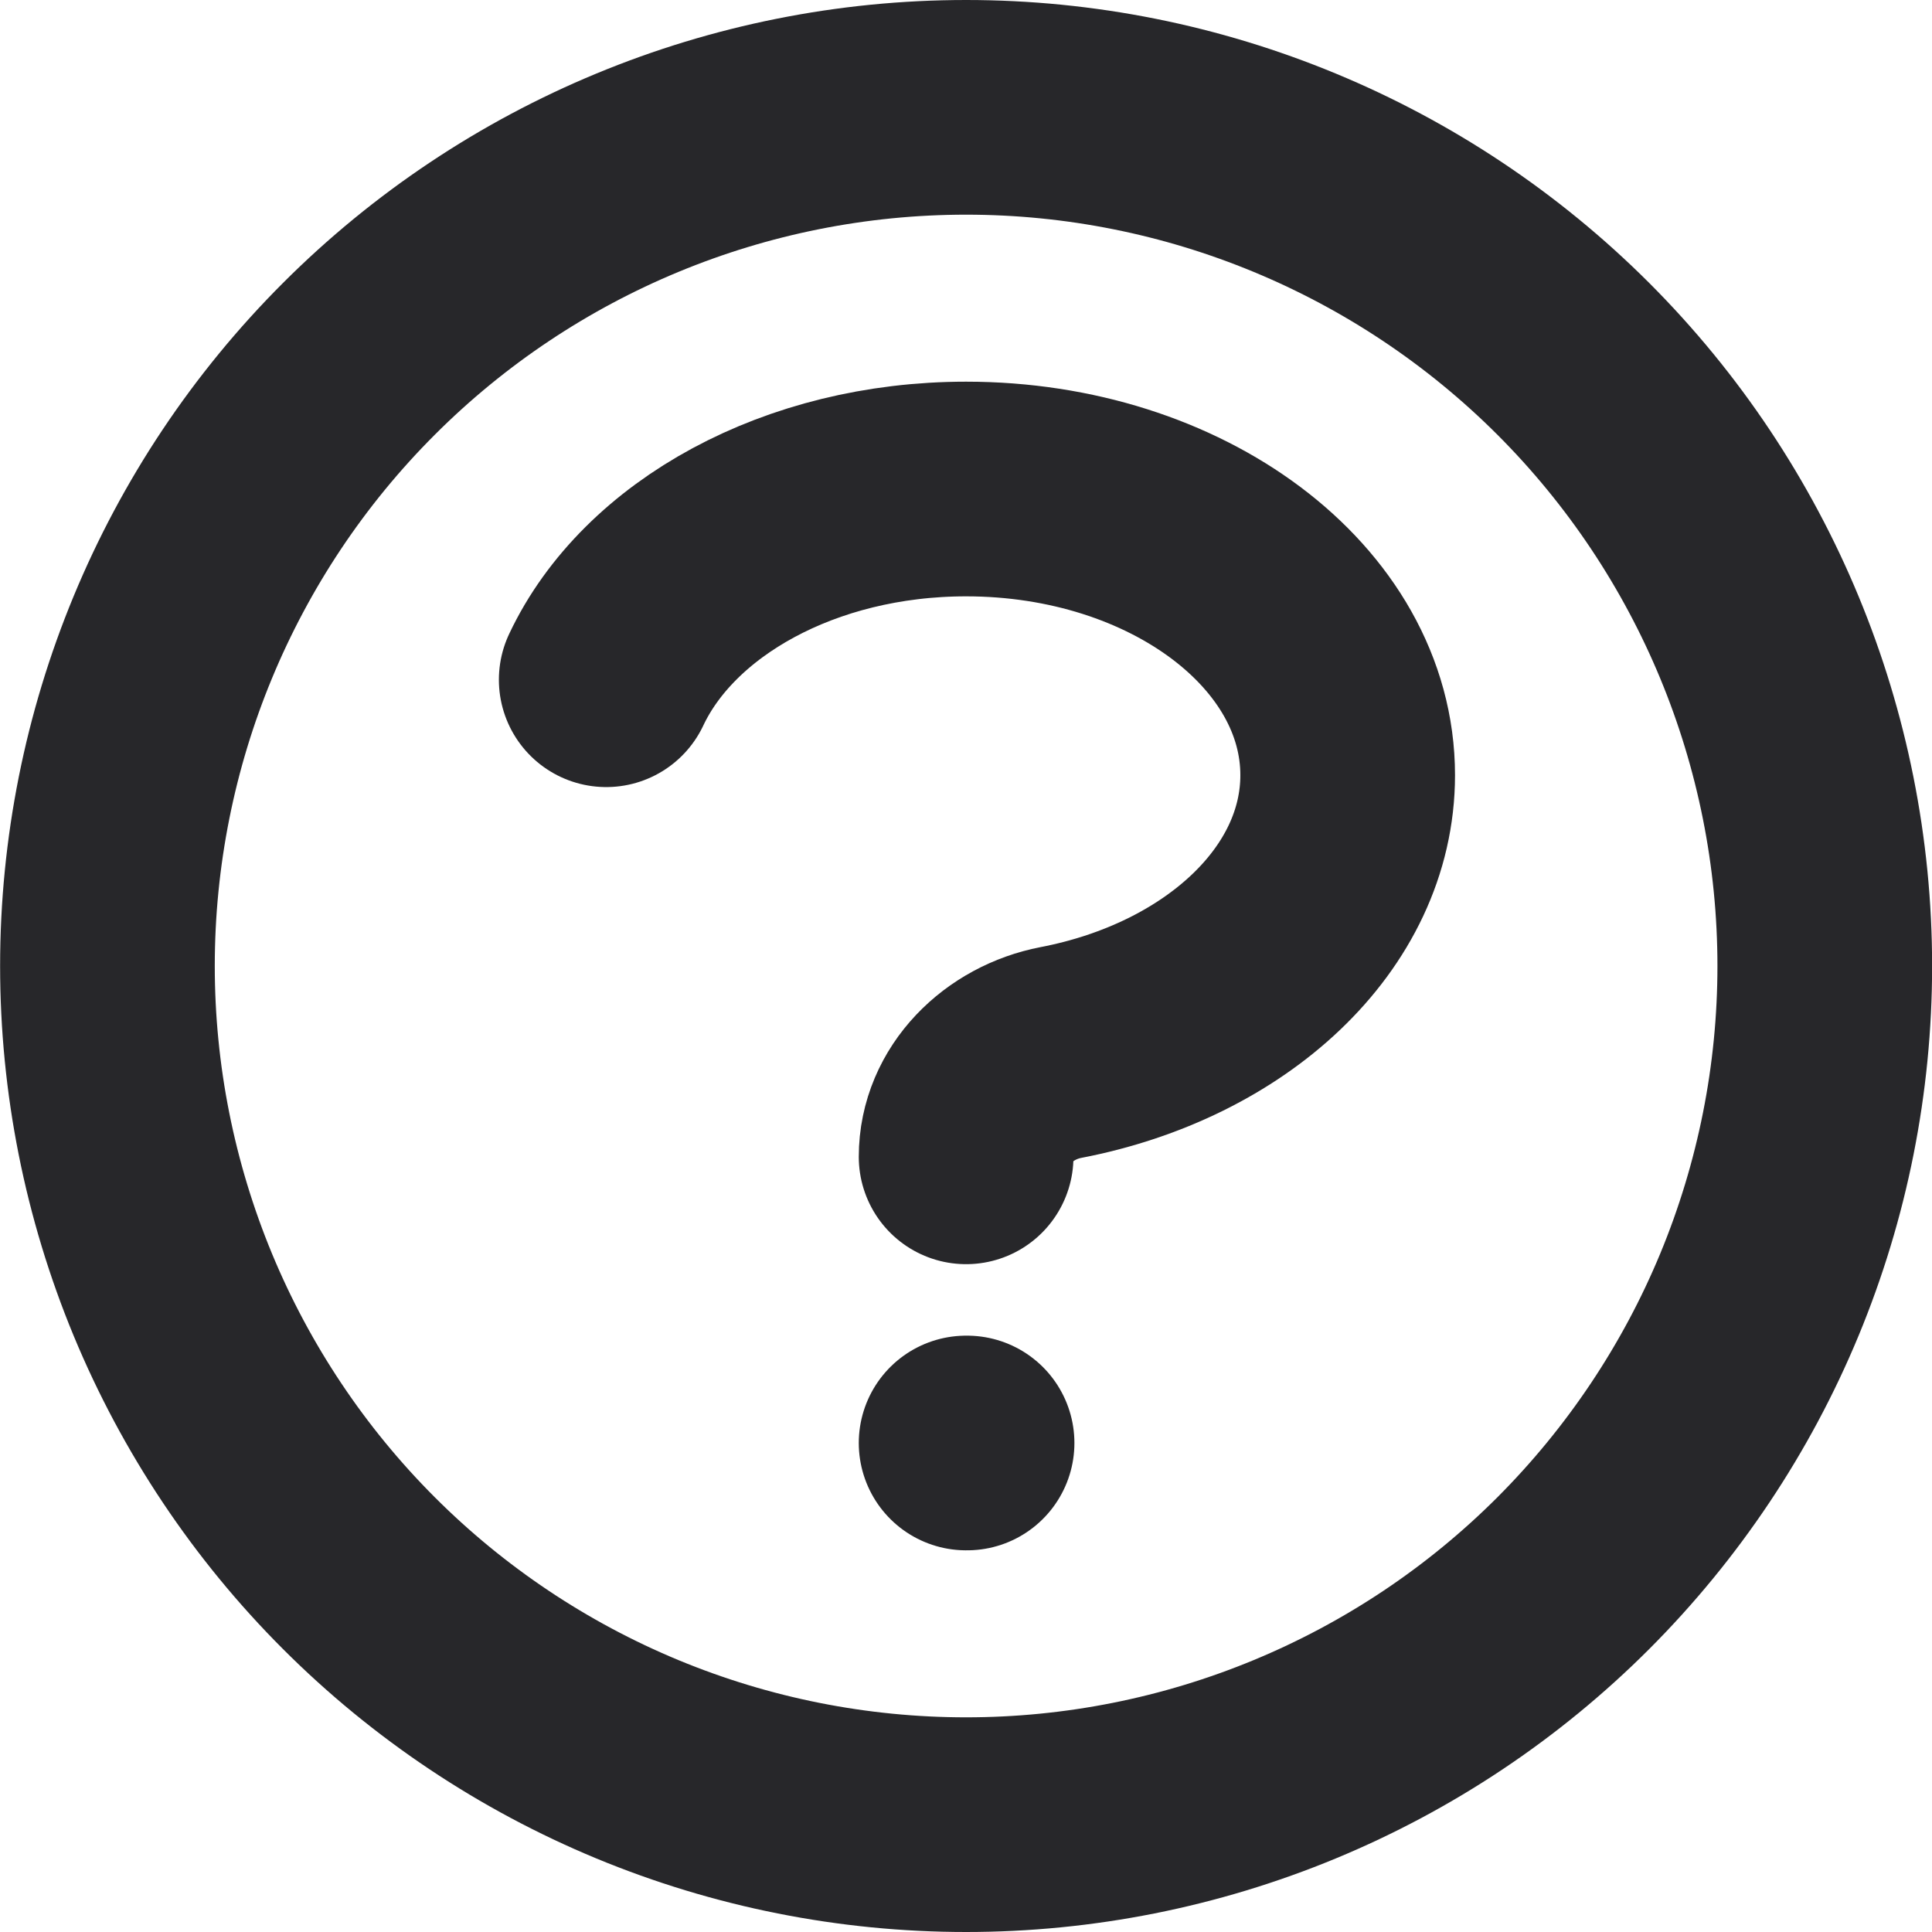 <svg width="18" height="18" viewBox="0 0 18 18" fill="none" xmlns="http://www.w3.org/2000/svg">
<path d="M5.648 6.333C6.136 5.298 7.452 4.556 9.001 4.556C10.965 4.556 12.556 5.749 12.556 7.222C12.556 8.467 11.42 9.511 9.884 9.806C9.402 9.899 9.001 10.286 9.001 10.778M9.001 13.444H9.01M17.001 9C17.001 10.051 16.794 11.091 16.392 12.062C15.99 13.032 15.4 13.914 14.658 14.657C13.915 15.4 13.033 15.989 12.062 16.391C11.091 16.793 10.051 17 9.001 17C7.95 17 6.91 16.793 5.939 16.391C4.969 15.989 4.087 15.4 3.344 14.657C2.601 13.914 2.012 13.032 1.61 12.062C1.208 11.091 1.001 10.051 1.001 9C1.001 6.878 1.843 4.843 3.344 3.343C4.844 1.843 6.879 1 9.001 1C11.122 1 13.157 1.843 14.658 3.343C16.158 4.843 17.001 6.878 17.001 9Z" stroke="#27272A" stroke-width="2" stroke-linecap="round" stroke-linejoin="round"/>
</svg>

